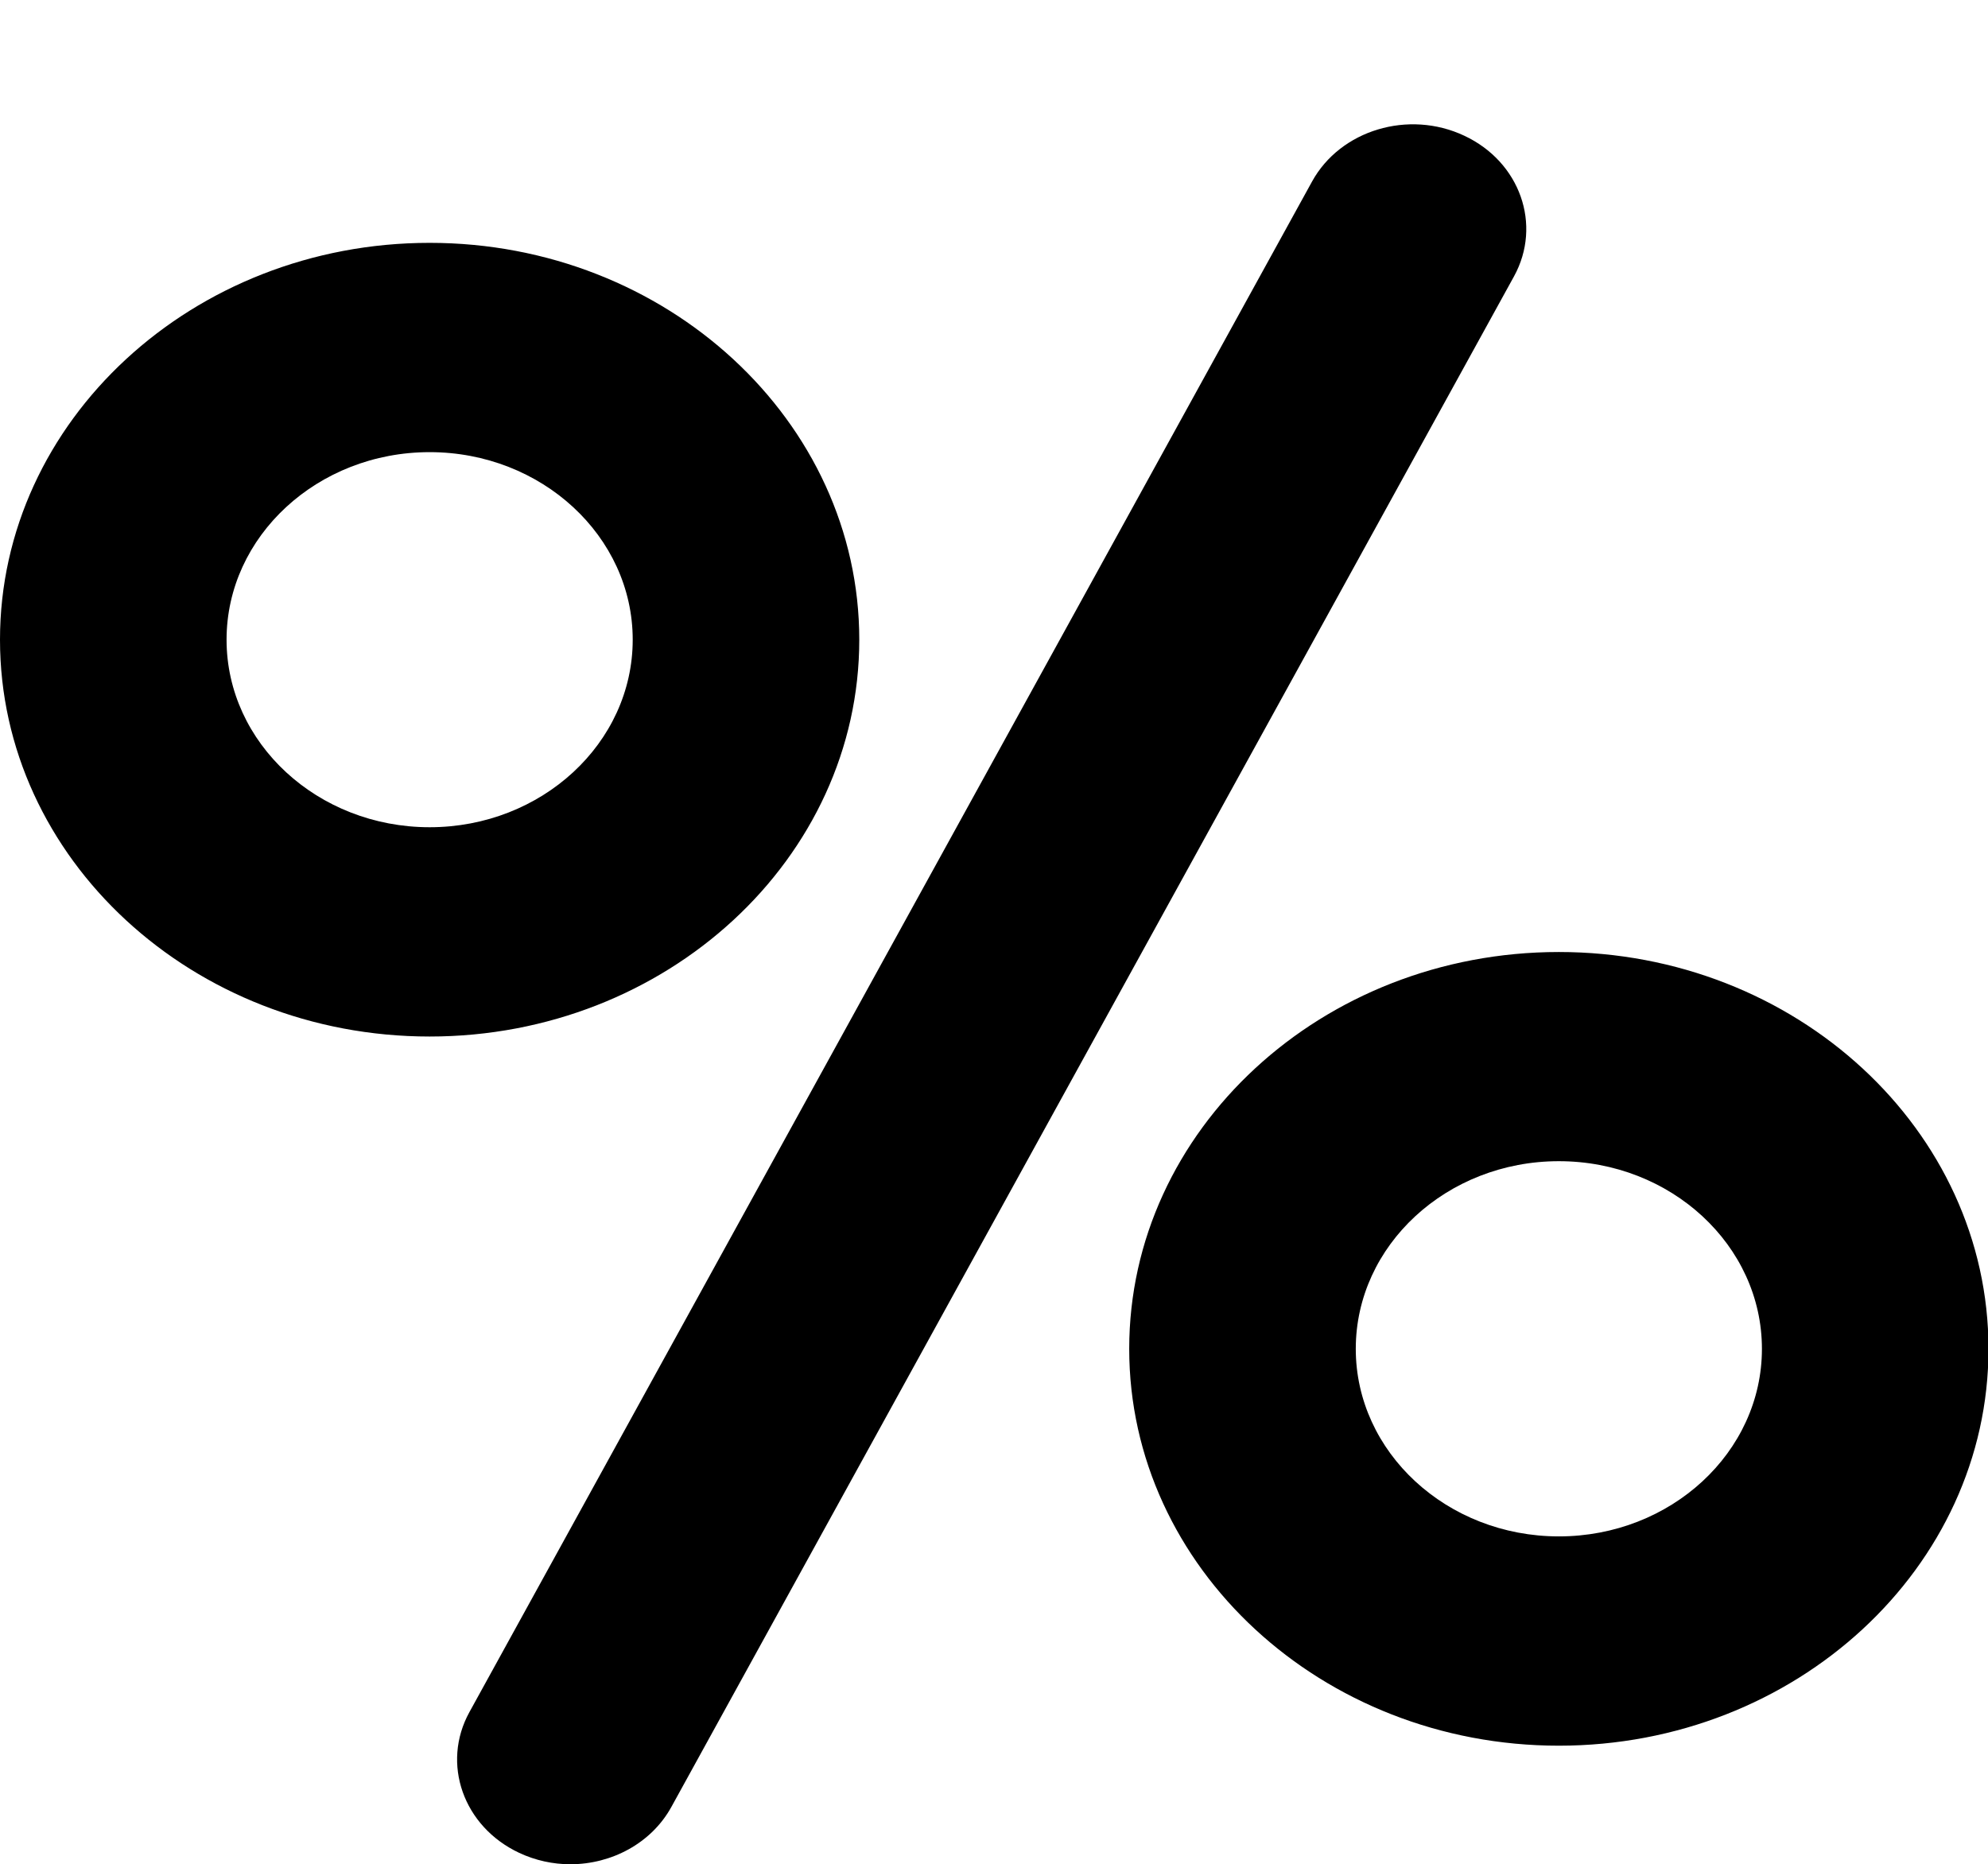 <!-- Generated by IcoMoon.io -->
<svg version="1.1" xmlns="http://www.w3.org/2000/svg" width="546" height="512" viewBox="0 0 546 512">
<title>svgg01</title>
<path d="M428.135 479.437c-65.092 0-117.999-48.913-117.999-108.988 0-60.109 52.906-108.988 117.999-108.988 65.058 0 117.999 48.879 117.999 108.988 0 60.075-52.941 108.988-117.999 108.988zM428.135 318.908c-30.754 0-55.774 23.108-55.774 51.541 0 28.399 25.019 51.507 55.774 51.507s55.774-23.108 55.774-51.507c0-28.433-25.019-51.541-55.774-51.541zM184.388 496.264c-5.495 9.967-16.418 15.736-27.75 15.736-4.744 0-9.558-1.024-14.063-3.14-15.326-7.202-21.436-24.507-13.654-38.639l231.424-420.352c7.783-14.166 26.522-19.797 41.813-12.595 15.326 7.168 21.435 24.474 13.654 38.639l-231.424 420.352zM117.999 284.672c-65.058 0-117.999-48.879-117.999-108.988 0-60.075 52.941-108.987 117.999-108.987s117.999 48.913 117.999 108.987c0 60.109-52.941 108.988-117.999 108.988zM117.999 124.177c-30.754 0-55.774 23.109-55.774 51.507s25.019 51.507 55.774 51.507c30.754 0 55.774-23.108 55.774-51.507s-25.019-51.507-55.774-51.507z"></path>
</svg>
